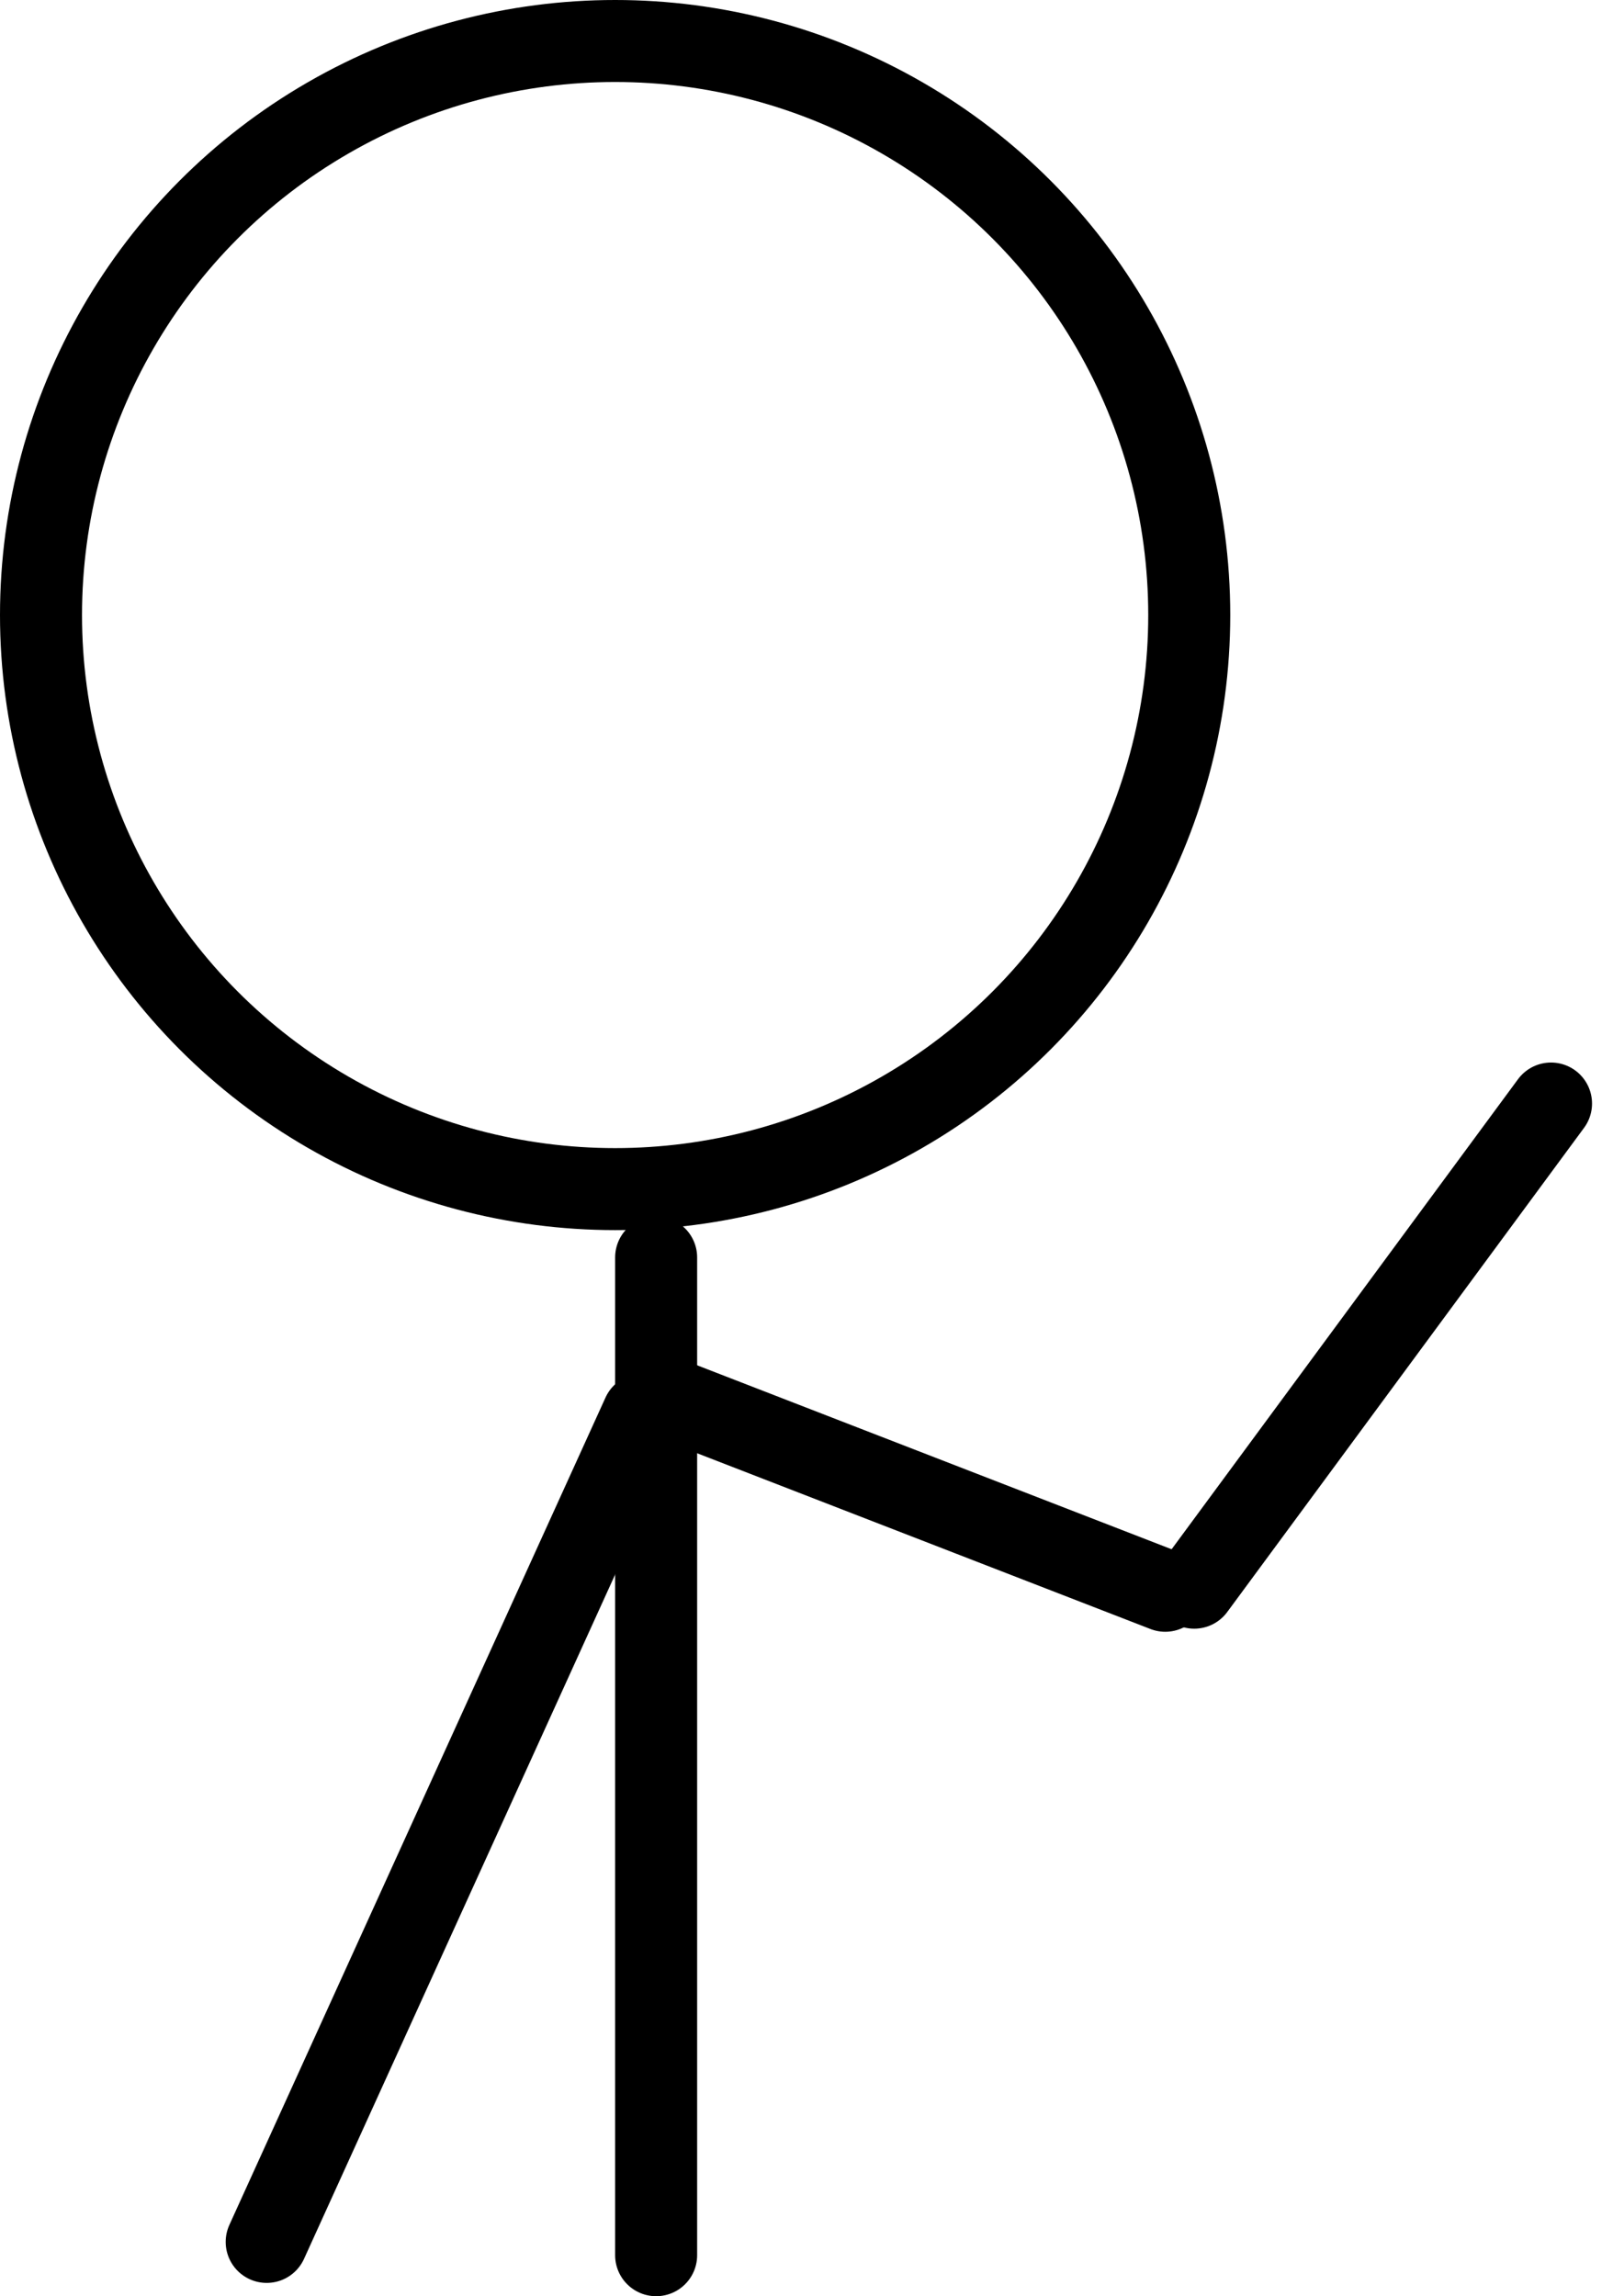 <svg width="118" height="168" viewBox="0 0 118 168" fill="none" xmlns="http://www.w3.org/2000/svg">
<circle cx="45" cy="45" r="42" stroke="black" stroke-width="6" stroke-linecap="round"/>
<line x1="48" y1="92" x2="48" y2="165" stroke="black" stroke-width="6" stroke-linecap="round"/>
<line x1="48.882" y1="102.287" x2="85.244" y2="116.387" stroke="black" stroke-width="6" stroke-linecap="round"/>
<line x1="19.51" y1="164.027" x2="47.028" y2="103.49" stroke="black" stroke-width="6" stroke-linecap="round"/>
<line x1="87.365" y1="116.161" x2="113.466" y2="80.739" stroke="black" stroke-width="6" stroke-linecap="round"/>
</svg>
